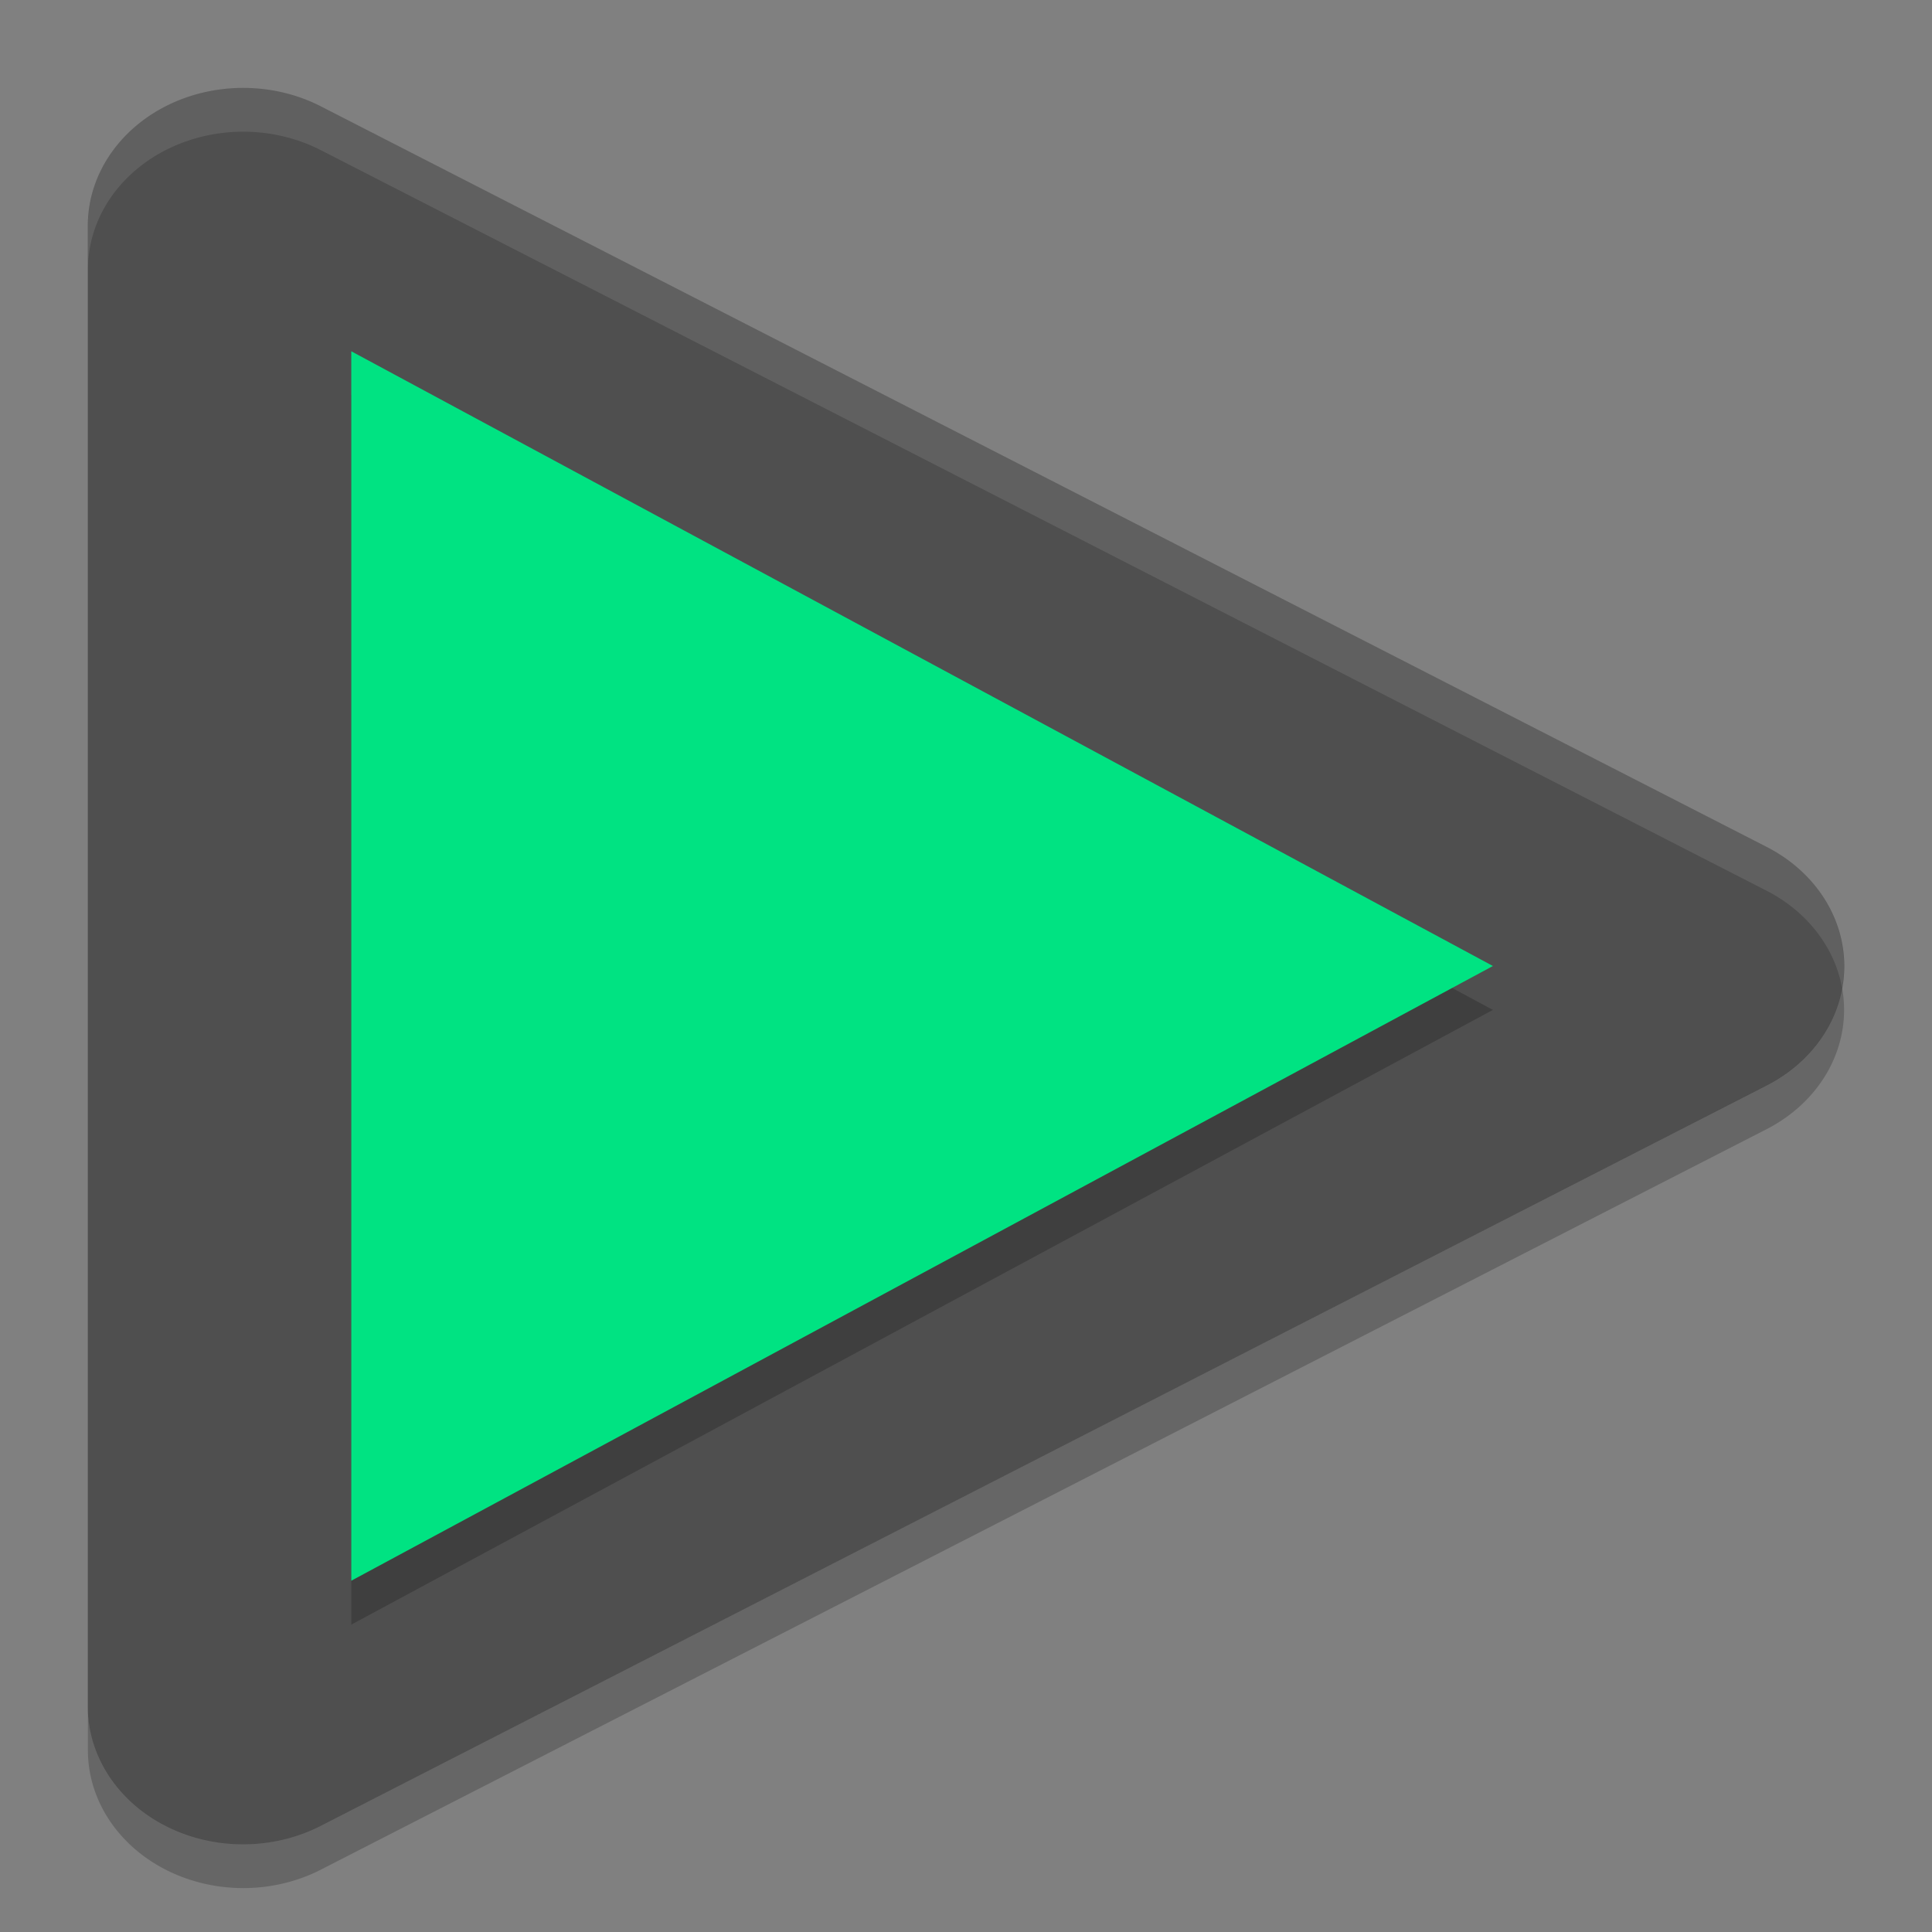 <svg height="22" width="22" xmlns="http://www.w3.org/2000/svg"><rect width="100%" height="100%" fill="#808080" stroke="none"/><path d="m2.81 1.001a1.769 1.569 0 0 0 -1.81 1.569v16.863a1.769 1.569 0 0 0 2.654 1.358l8.231-4.215 8.231-4.215a1.769 1.569 0 0 0 0-2.718l-8.231-4.216-8.231-4.216a1.769 1.569 0 0 0 -.843-.21z" fill="#4f4f4f"/><path d="m4 4.5v14l6.832-3.679 6.168-3.321-6.168-3.321z" opacity=".2"/><path d="m4 4v14l6.832-3.679 6.168-3.321-6.168-3.321z" fill="#00e382"/><path d="m2.811 1a1.769 1.569 0 0 0 -1.81 1.569v.5a1.769 1.569 0 0 1 1.81-1.569 1.769 1.569 0 0 1  .843.21l8.231 4.216 8.23 4.216a1.769 1.569 0 0 1  .861 1.107 1.769 1.569 0 0 0 -.861-1.607l-8.23-4.216-8.232-4.216a1.769 1.569 0 0 0 -.843-.21z" fill="#fff" opacity=".1"/><path d="m20.977 11.249a1.769 1.569 0 0 1 -.861 1.11l-8.23 4.216-8.231 4.215a1.769 1.569 0 0 1 -2.654-1.358v.5a1.769 1.569 0 0 0 2.653 1.358l8.231-4.215 8.23-4.216a1.769 1.569 0 0 0  .861-1.61z" opacity=".2"/></svg>